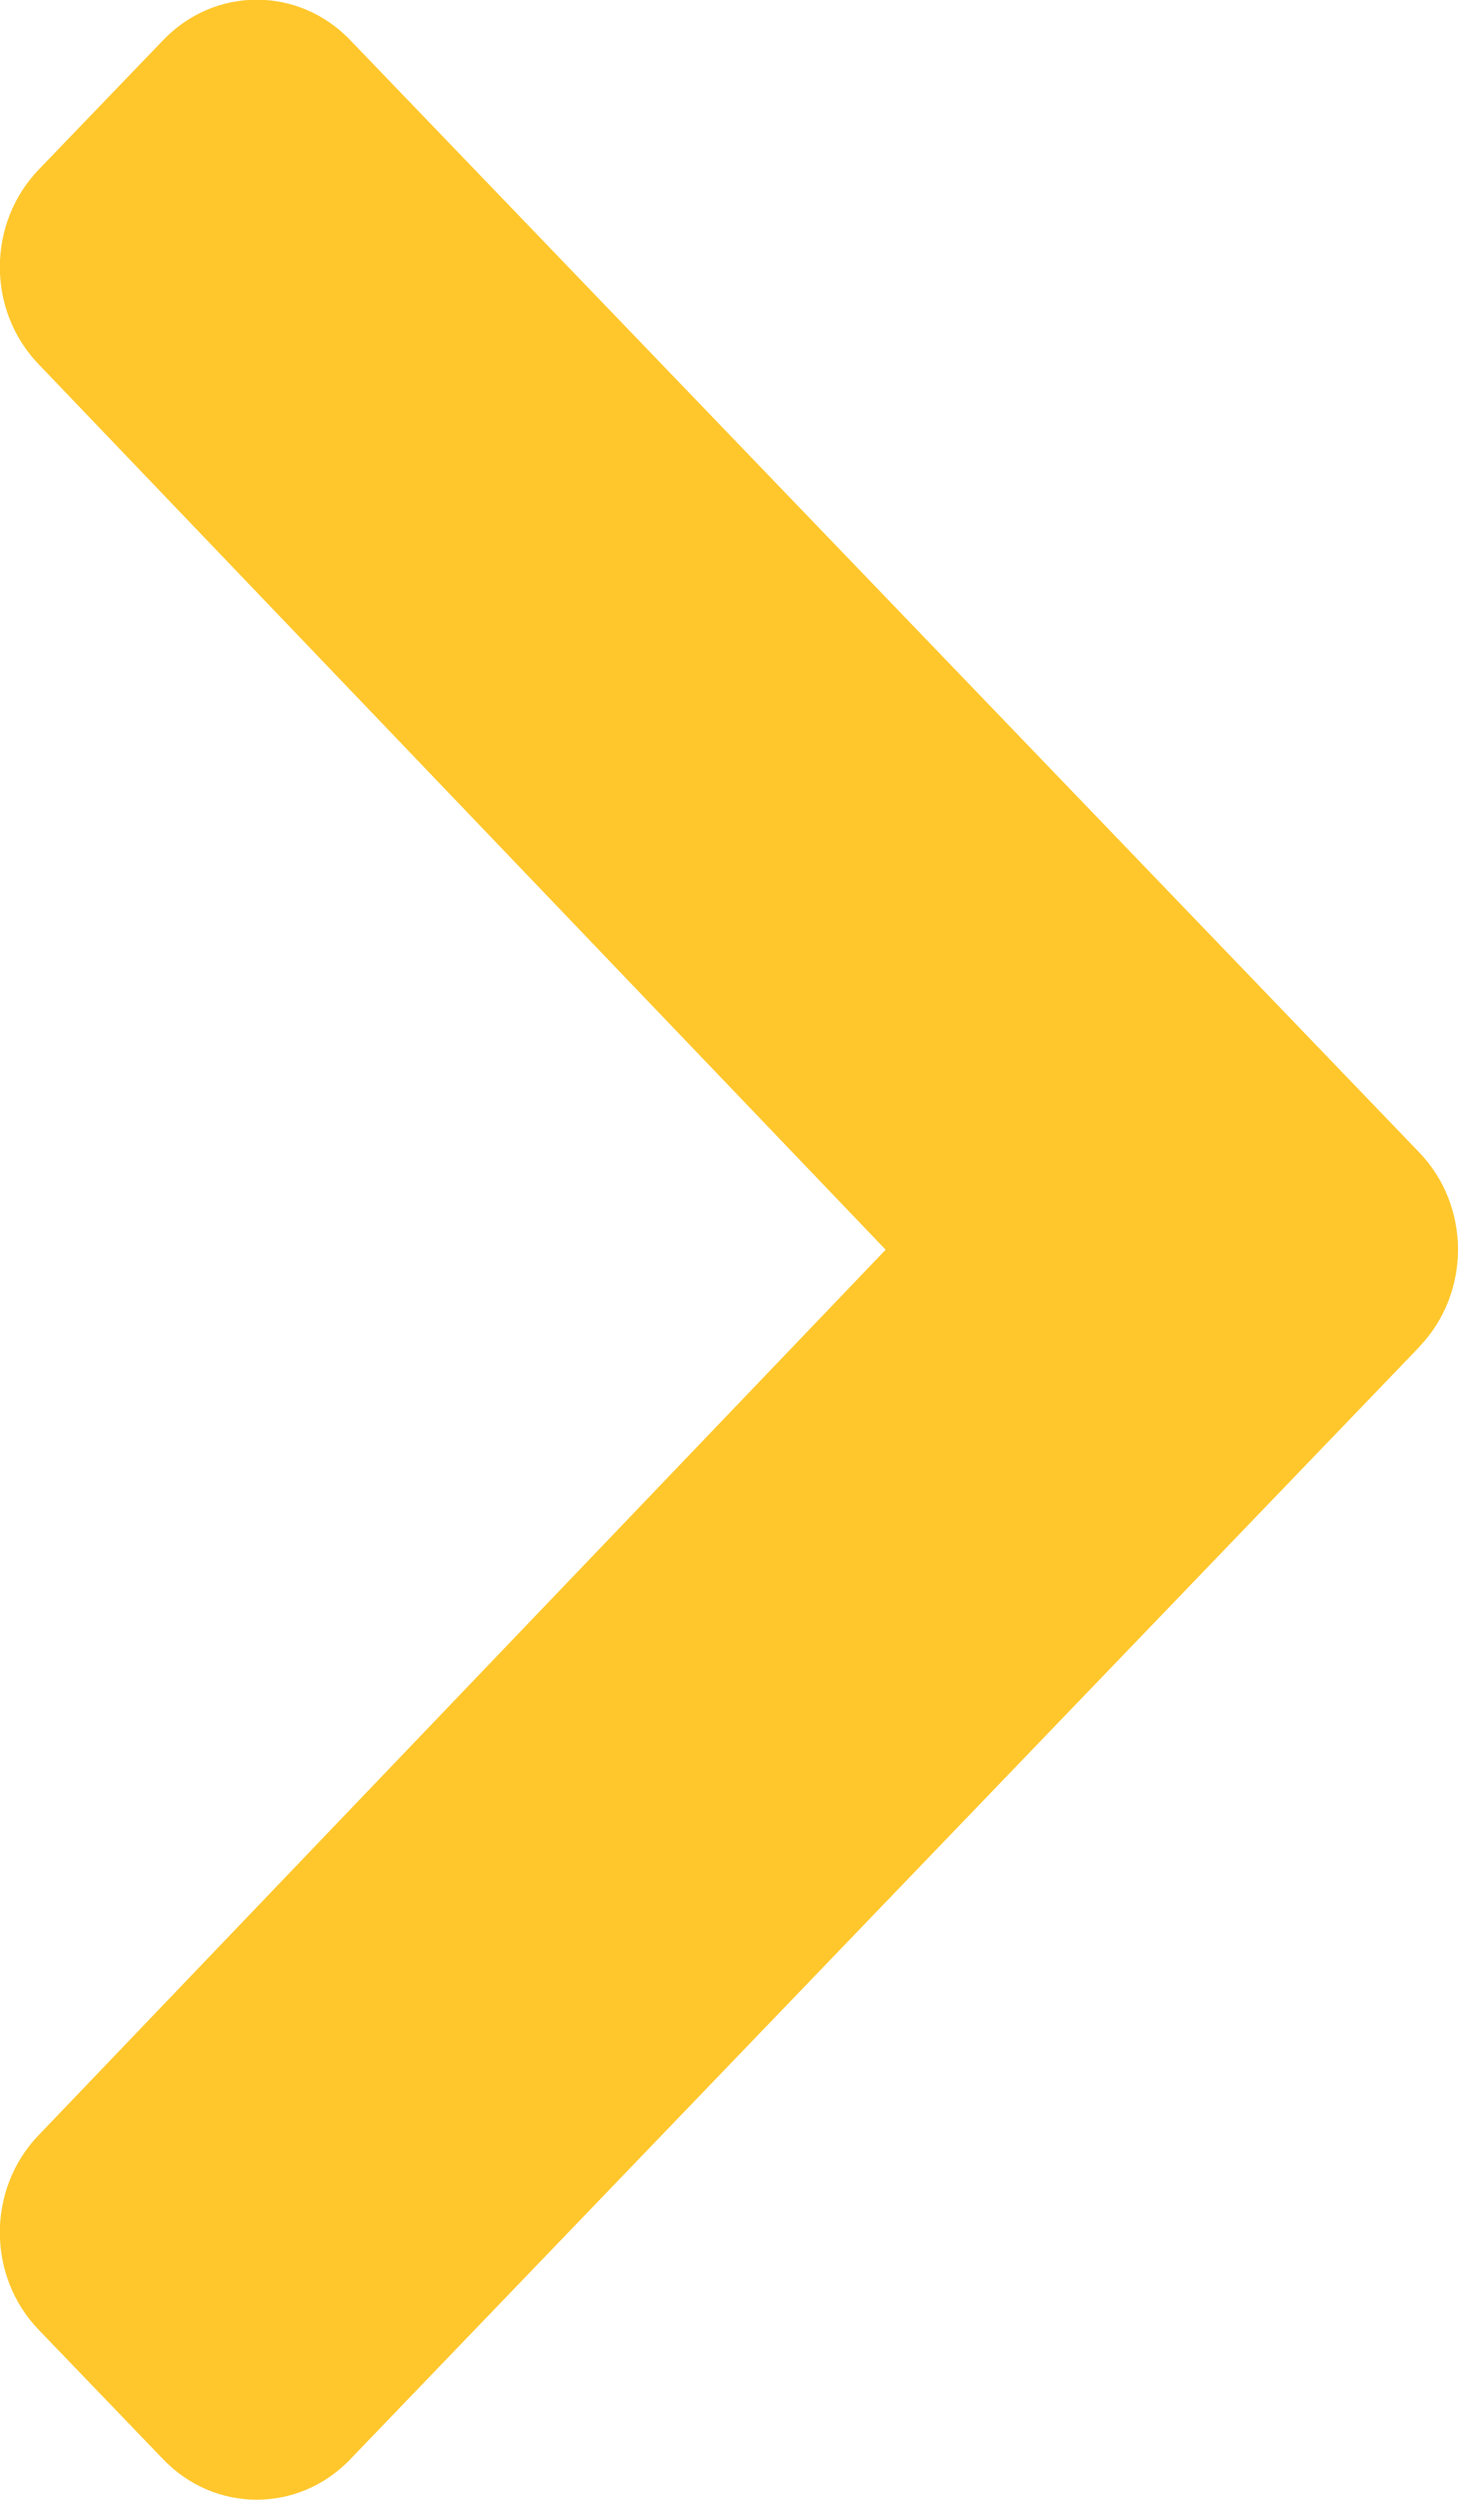 <svg height="12" viewBox="0 0 7 12" width="7" xmlns="http://www.w3.org/2000/svg"><path d="m250.814 343.466-5.133 5.34c-.248.258-.649.258-.897 0l-.599-.623c-.247-.257-.248-.674-.001-.932l4.068-4.252-4.068-4.252c-.247-.258-.246-.674.001-.932l.599-.623c.248-.258.649-.258.897 0l5.133 5.34c.248.258.248.675 0.0.933z" fill="#ffc72c" transform="translate(-244 -337)"/></svg>